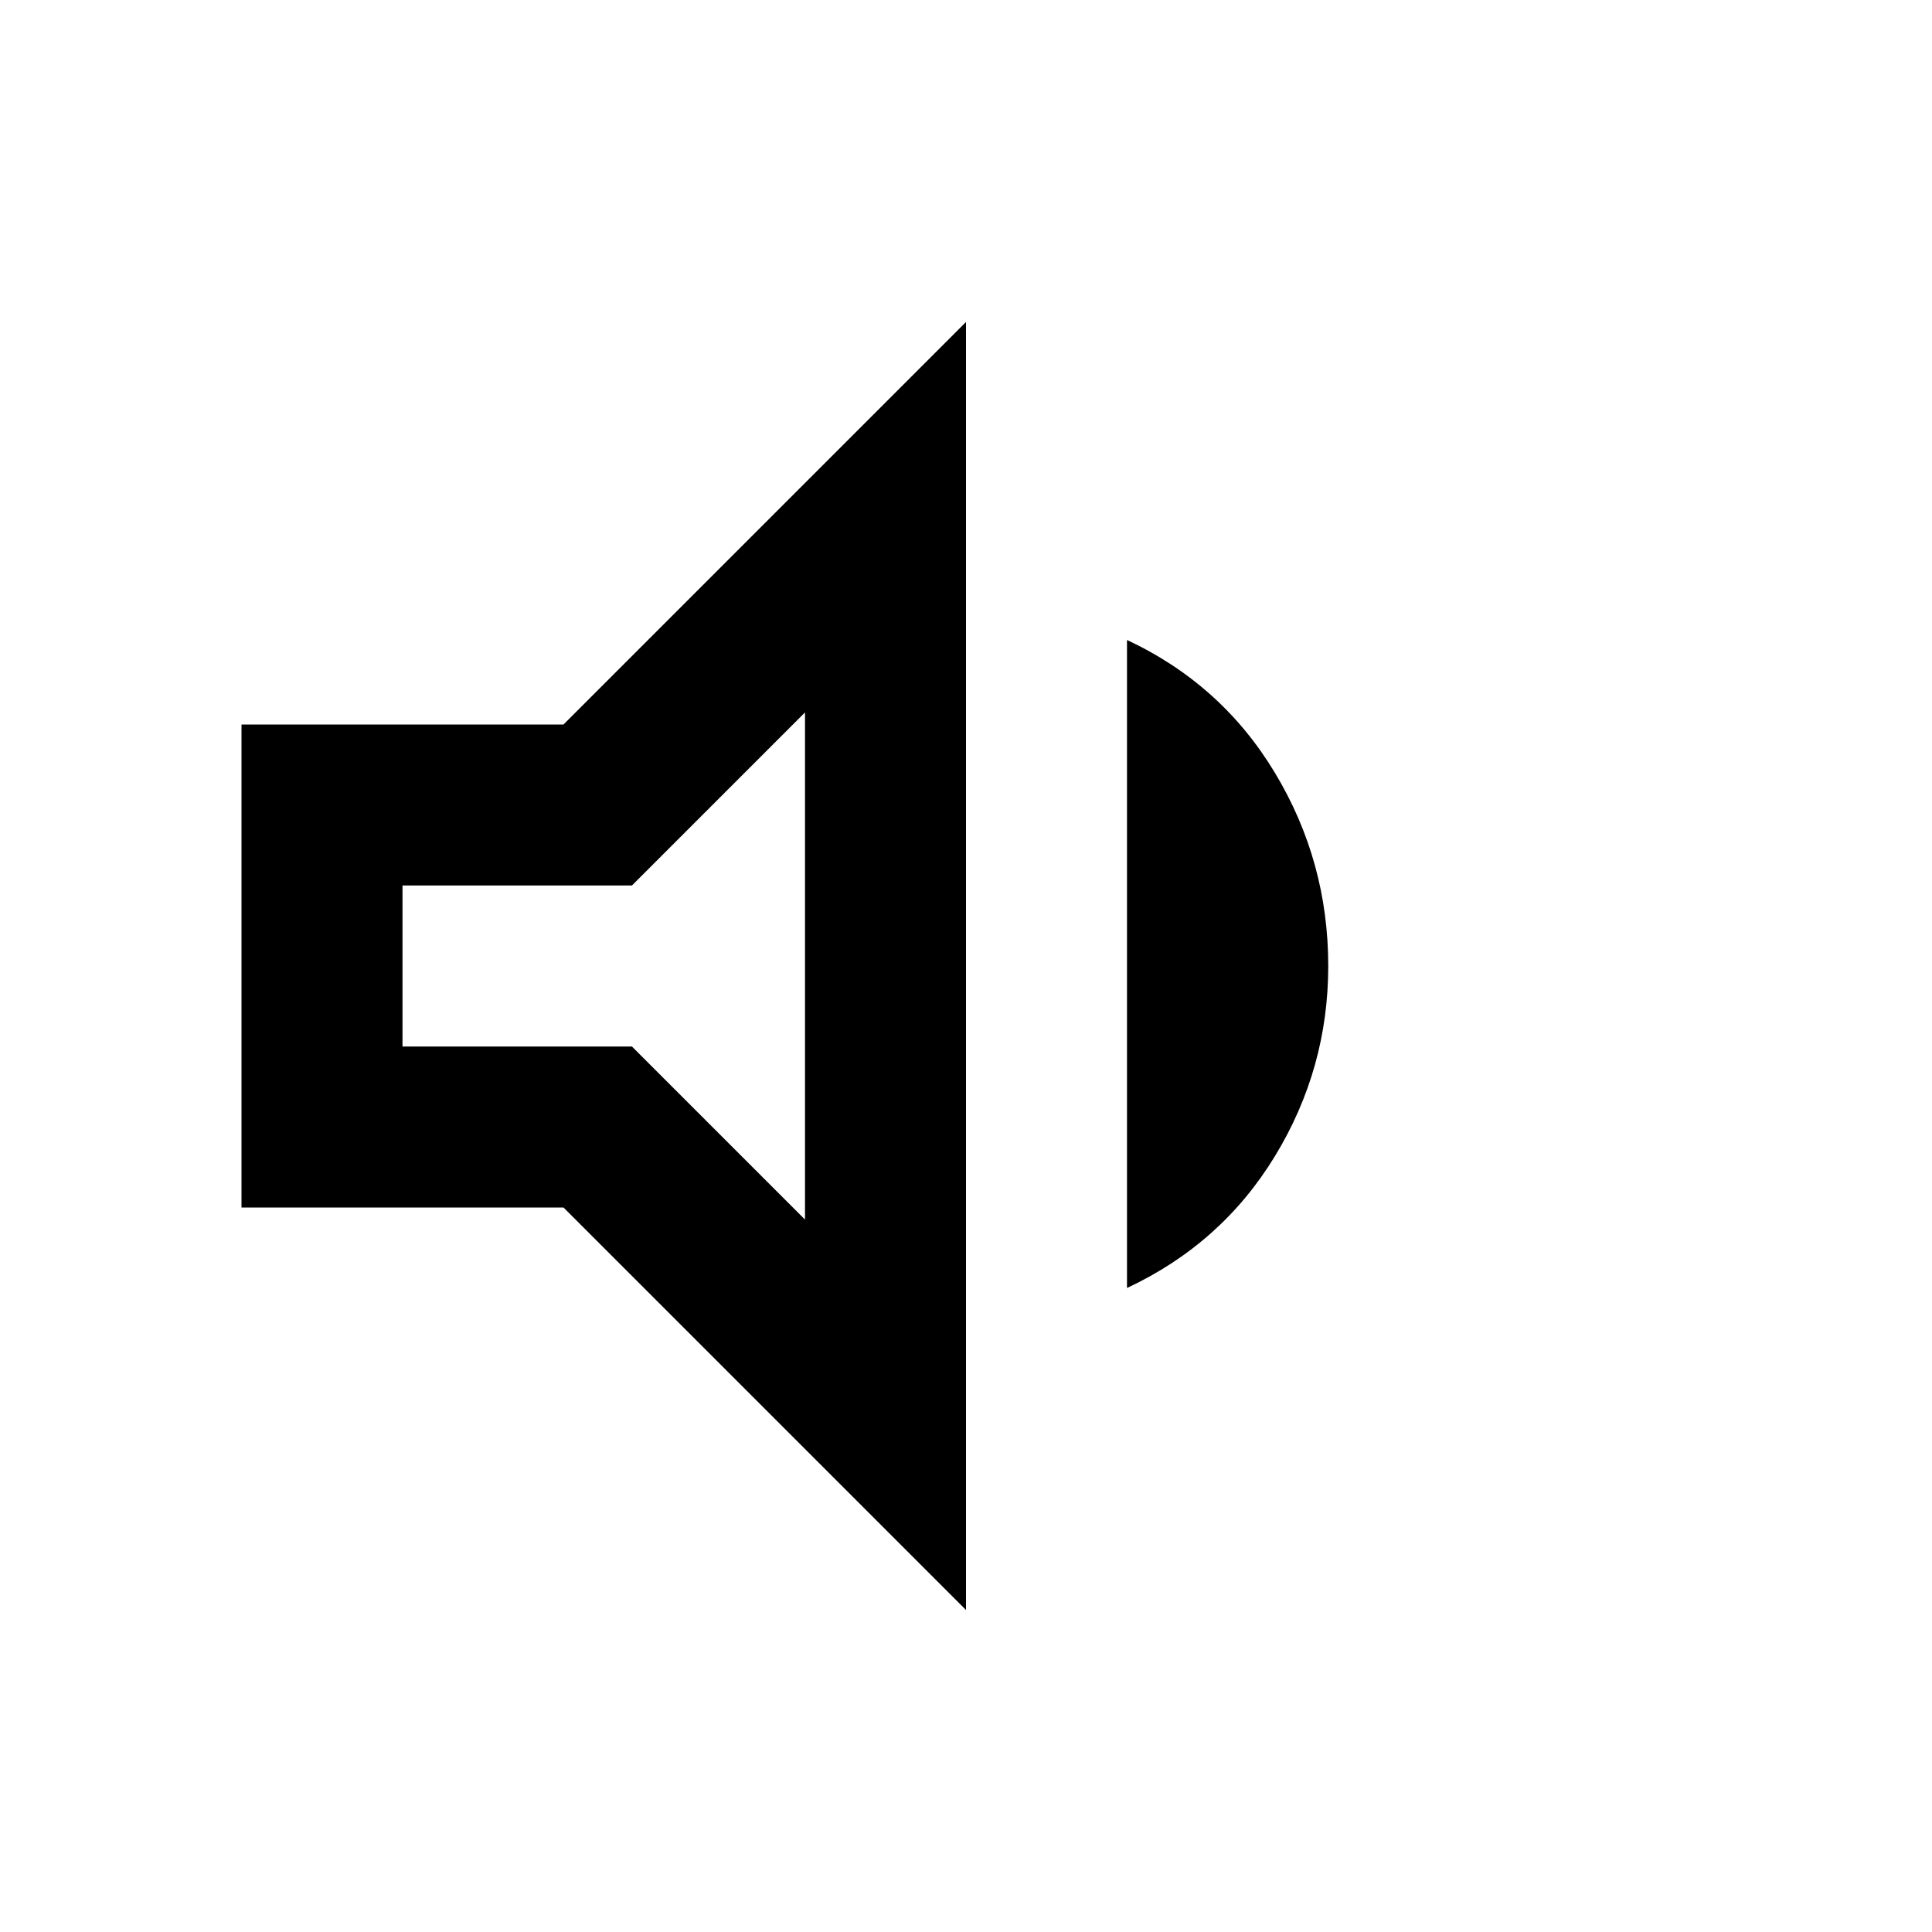 <svg xmlns="http://www.w3.org/2000/svg" viewBox="0 -960 960 960">
    <path
        d="M560,-320 V-480 Q560,-480, 560,-480 T560,-480 Q560,-480, 560,-480 T560,-480 V-642 Q607,-620, 633.5,-576 T660,-480 Q660,-429, 633.5,-385.5 T560,-320 Z M120,-360 V-600 H280 L480,-800 V-160 L280,-360 H120 Z M560,-480 V-480 Q560,-480, 560,-480 T560,-480 Q560,-480, 560,-480 T560,-480 Z M400,-606 L314,-520 H200 V-440 H314 L400,-354 V-606 Z" />
</svg>